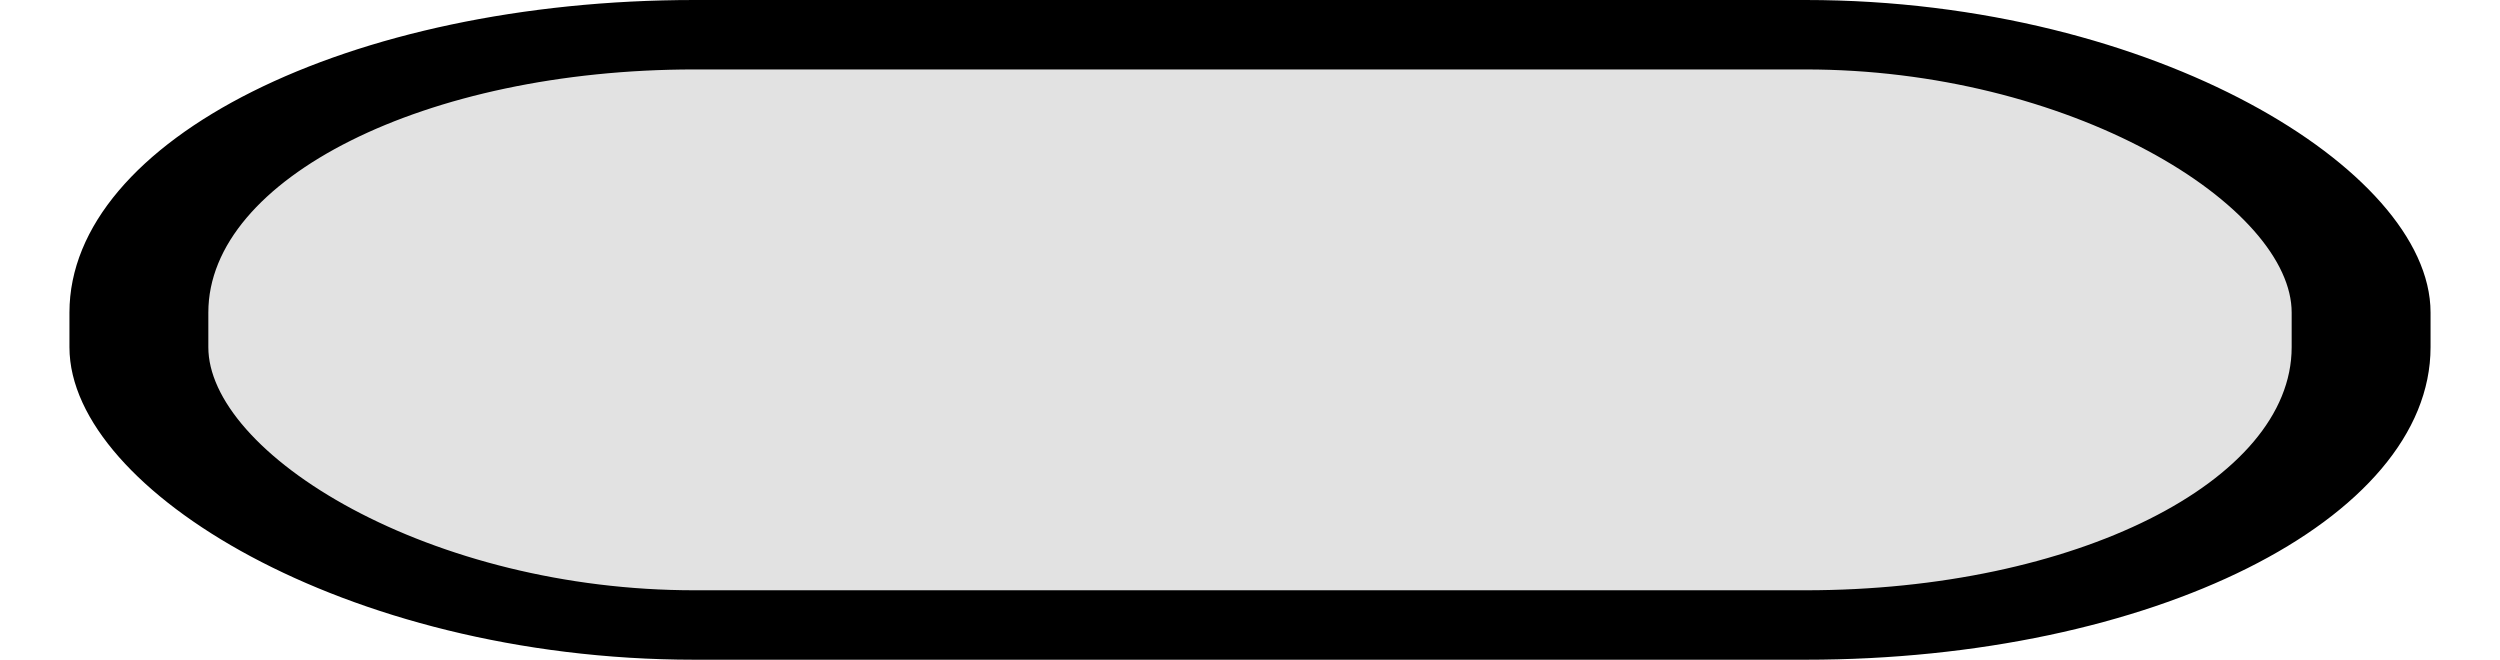 <?xml version="1.0" encoding="UTF-8" standalone="no"?>
<!-- Created with Inkscape (http://www.inkscape.org/) -->

<svg
   width="144"
   height="38"
   viewBox="0 0 144 38"
   version="1.1"
   id="svg1"
   inkscape:version="1.4.2 (ebf0e940d0, 2025-05-08)"
   sodipodi:docname="mania-note1-mid.svg"
   xmlns:inkscape="http://www.inkscape.org/namespaces/inkscape"
   xmlns:sodipodi="http://sodipodi.sourceforge.net/DTD/sodipodi-0.dtd"
   xmlns="http://www.w3.org/2000/svg"
   xmlns:svg="http://www.w3.org/2000/svg">
  <sodipodi:namedview
     id="namedview1"
     pagecolor="#ffffff"
     bordercolor="#000000"
     borderopacity="0.25"
     inkscape:showpageshadow="2"
     inkscape:pageopacity="0.0"
     inkscape:pagecheckerboard="0"
     inkscape:deskcolor="#d1d1d1"
     inkscape:document-units="px"
     inkscape:zoom="1"
     inkscape:cx="38.5"
     inkscape:cy="-16.5"
     inkscape:window-width="2259"
     inkscape:window-height="1218"
     inkscape:window-x="0"
     inkscape:window-y="0"
     inkscape:window-maximized="1"
     inkscape:current-layer="layer1" />
  <defs
     id="defs1" />
  <g
     inkscape:label="Layer 1"
     inkscape:groupmode="layer"
     id="layer1"
     transform="translate(-269,17)">
    <g
       id="g1"
       transform="matrix(2,0,0,1,-341,0)">
      <rect
         style="fill:none;fill-opacity:1;stroke-width:4"
         id="rect1"
         width="72"
         height="38"
         x="305"
         y="-17" />
      <rect
         x="309"
         y="-15"
         width="64"
         height="34"
         rx="16"
         fill="#e2e2e2"
         stroke="#000000"
         stroke-width="4"
         style="paint-order:stroke fill markers"
         id="rect308" />
    </g>
  </g>
</svg>
